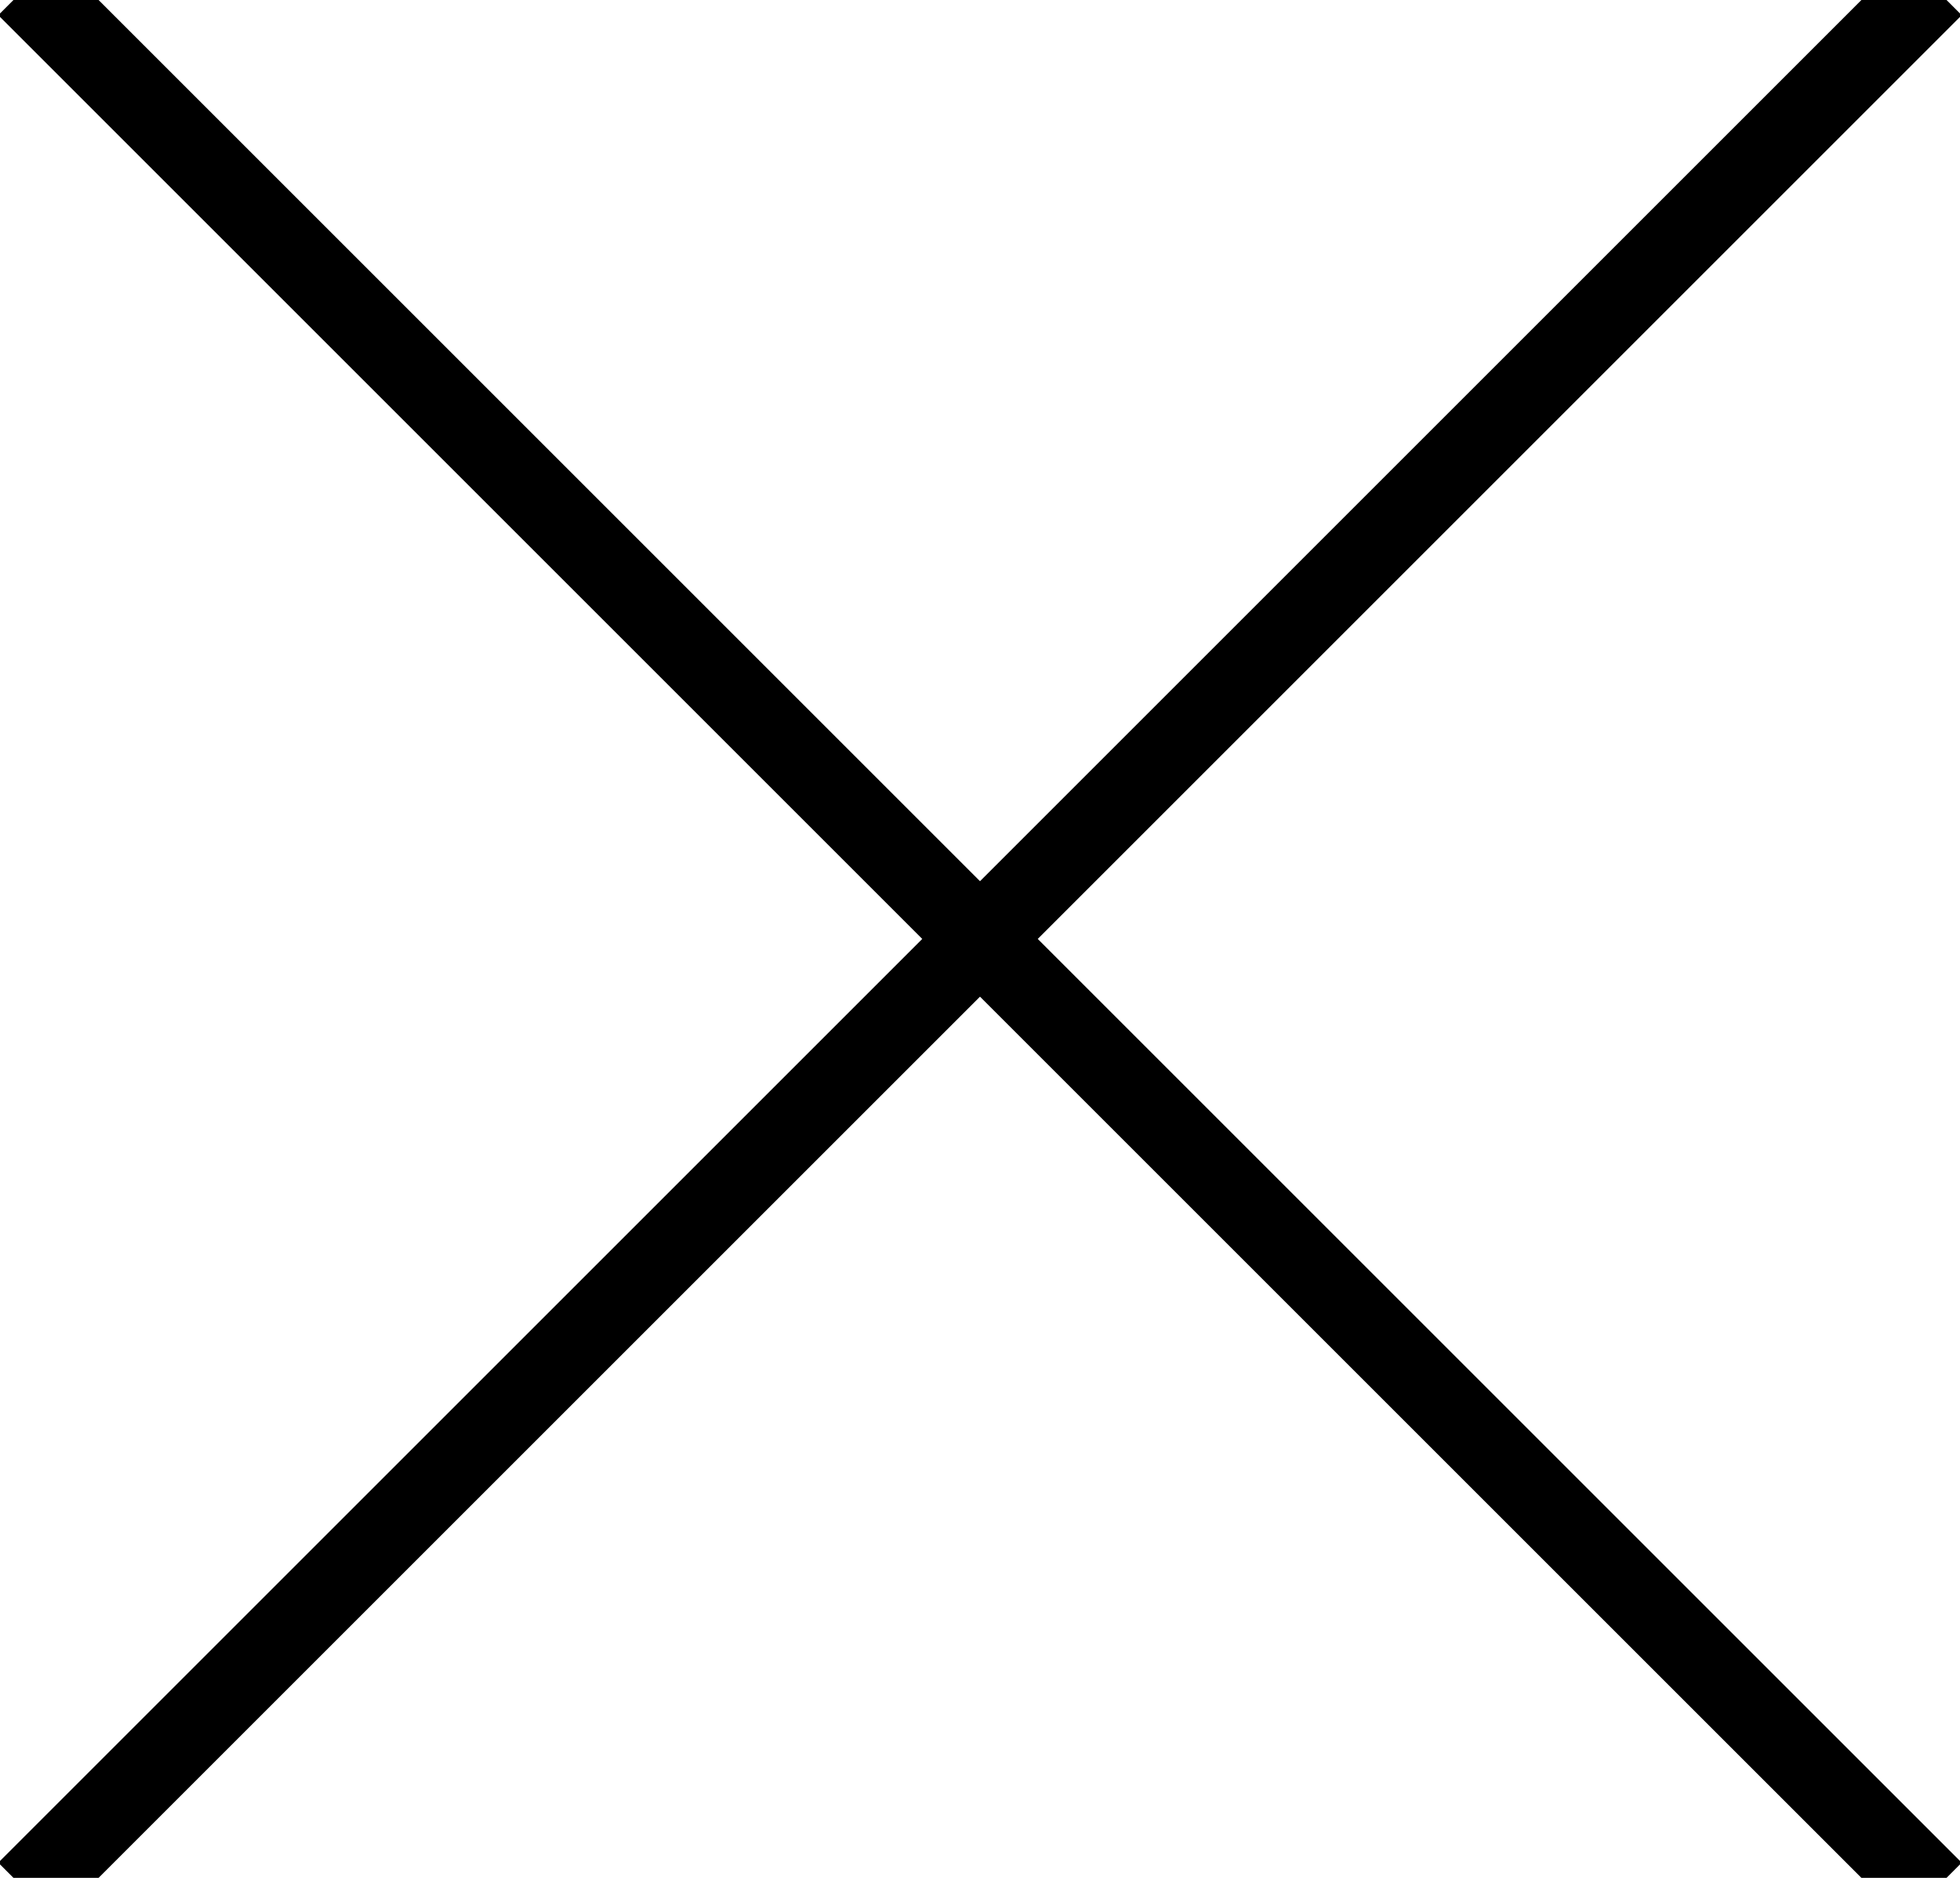<svg xmlns="http://www.w3.org/2000/svg" width="24" height="23" viewBox="0 0 24 23">
    <g fill="none" fill-rule="evenodd" stroke="#000" stroke-linecap="square">
        <path d="M.686.186l22.628 22.628M.686 22.814L23.314.186"/>
    </g>
</svg>
